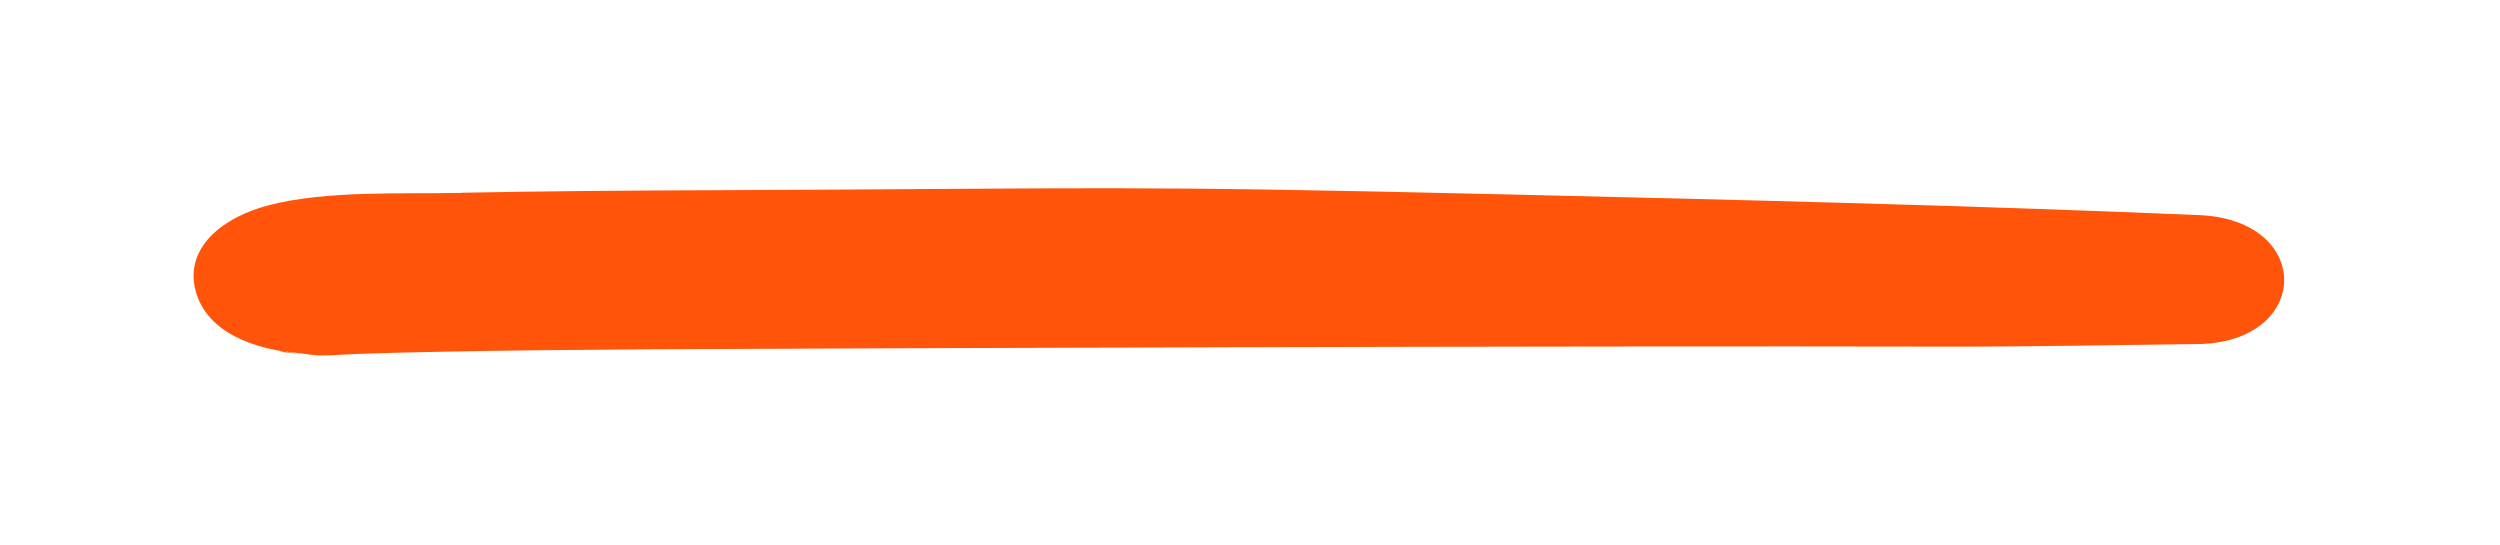 <?xml version="1.0" encoding="UTF-8"?><svg id="Layer_1" xmlns="http://www.w3.org/2000/svg" viewBox="0 0 167.69 36.55"><defs><style>.cls-1{fill:#ff540a;}</style></defs><g id="Group_808"><g id="Group_713"><path id="Path_911" class="cls-1" d="m30.93,12.94c-4.09.08-8.92-.17-12.8.8-3.25.82-5.57,2.83-5.08,5.45.51,2.69,3.22,4.11,6.76,4.49,1.36.15-1.87-.13-.85-.1.87.02,1.74.26,2.62.26.8,0,1.61-.07,2.4-.1,1.75-.06,3.51-.11,5.27-.14,4.85-.1,9.7-.14,14.54-.17,12.74-.07,61.73-.24,86.92-.18,5.56.01,11.11-.11,16.67-.17,7.67-.08,7.83-8.32.15-8.65-15.36-.65-30.71-1.02-46.08-1.38-26.84-.63-26.83-.4-53.67-.29-5.62.02-11.23.06-16.84.17"/></g></g></svg>